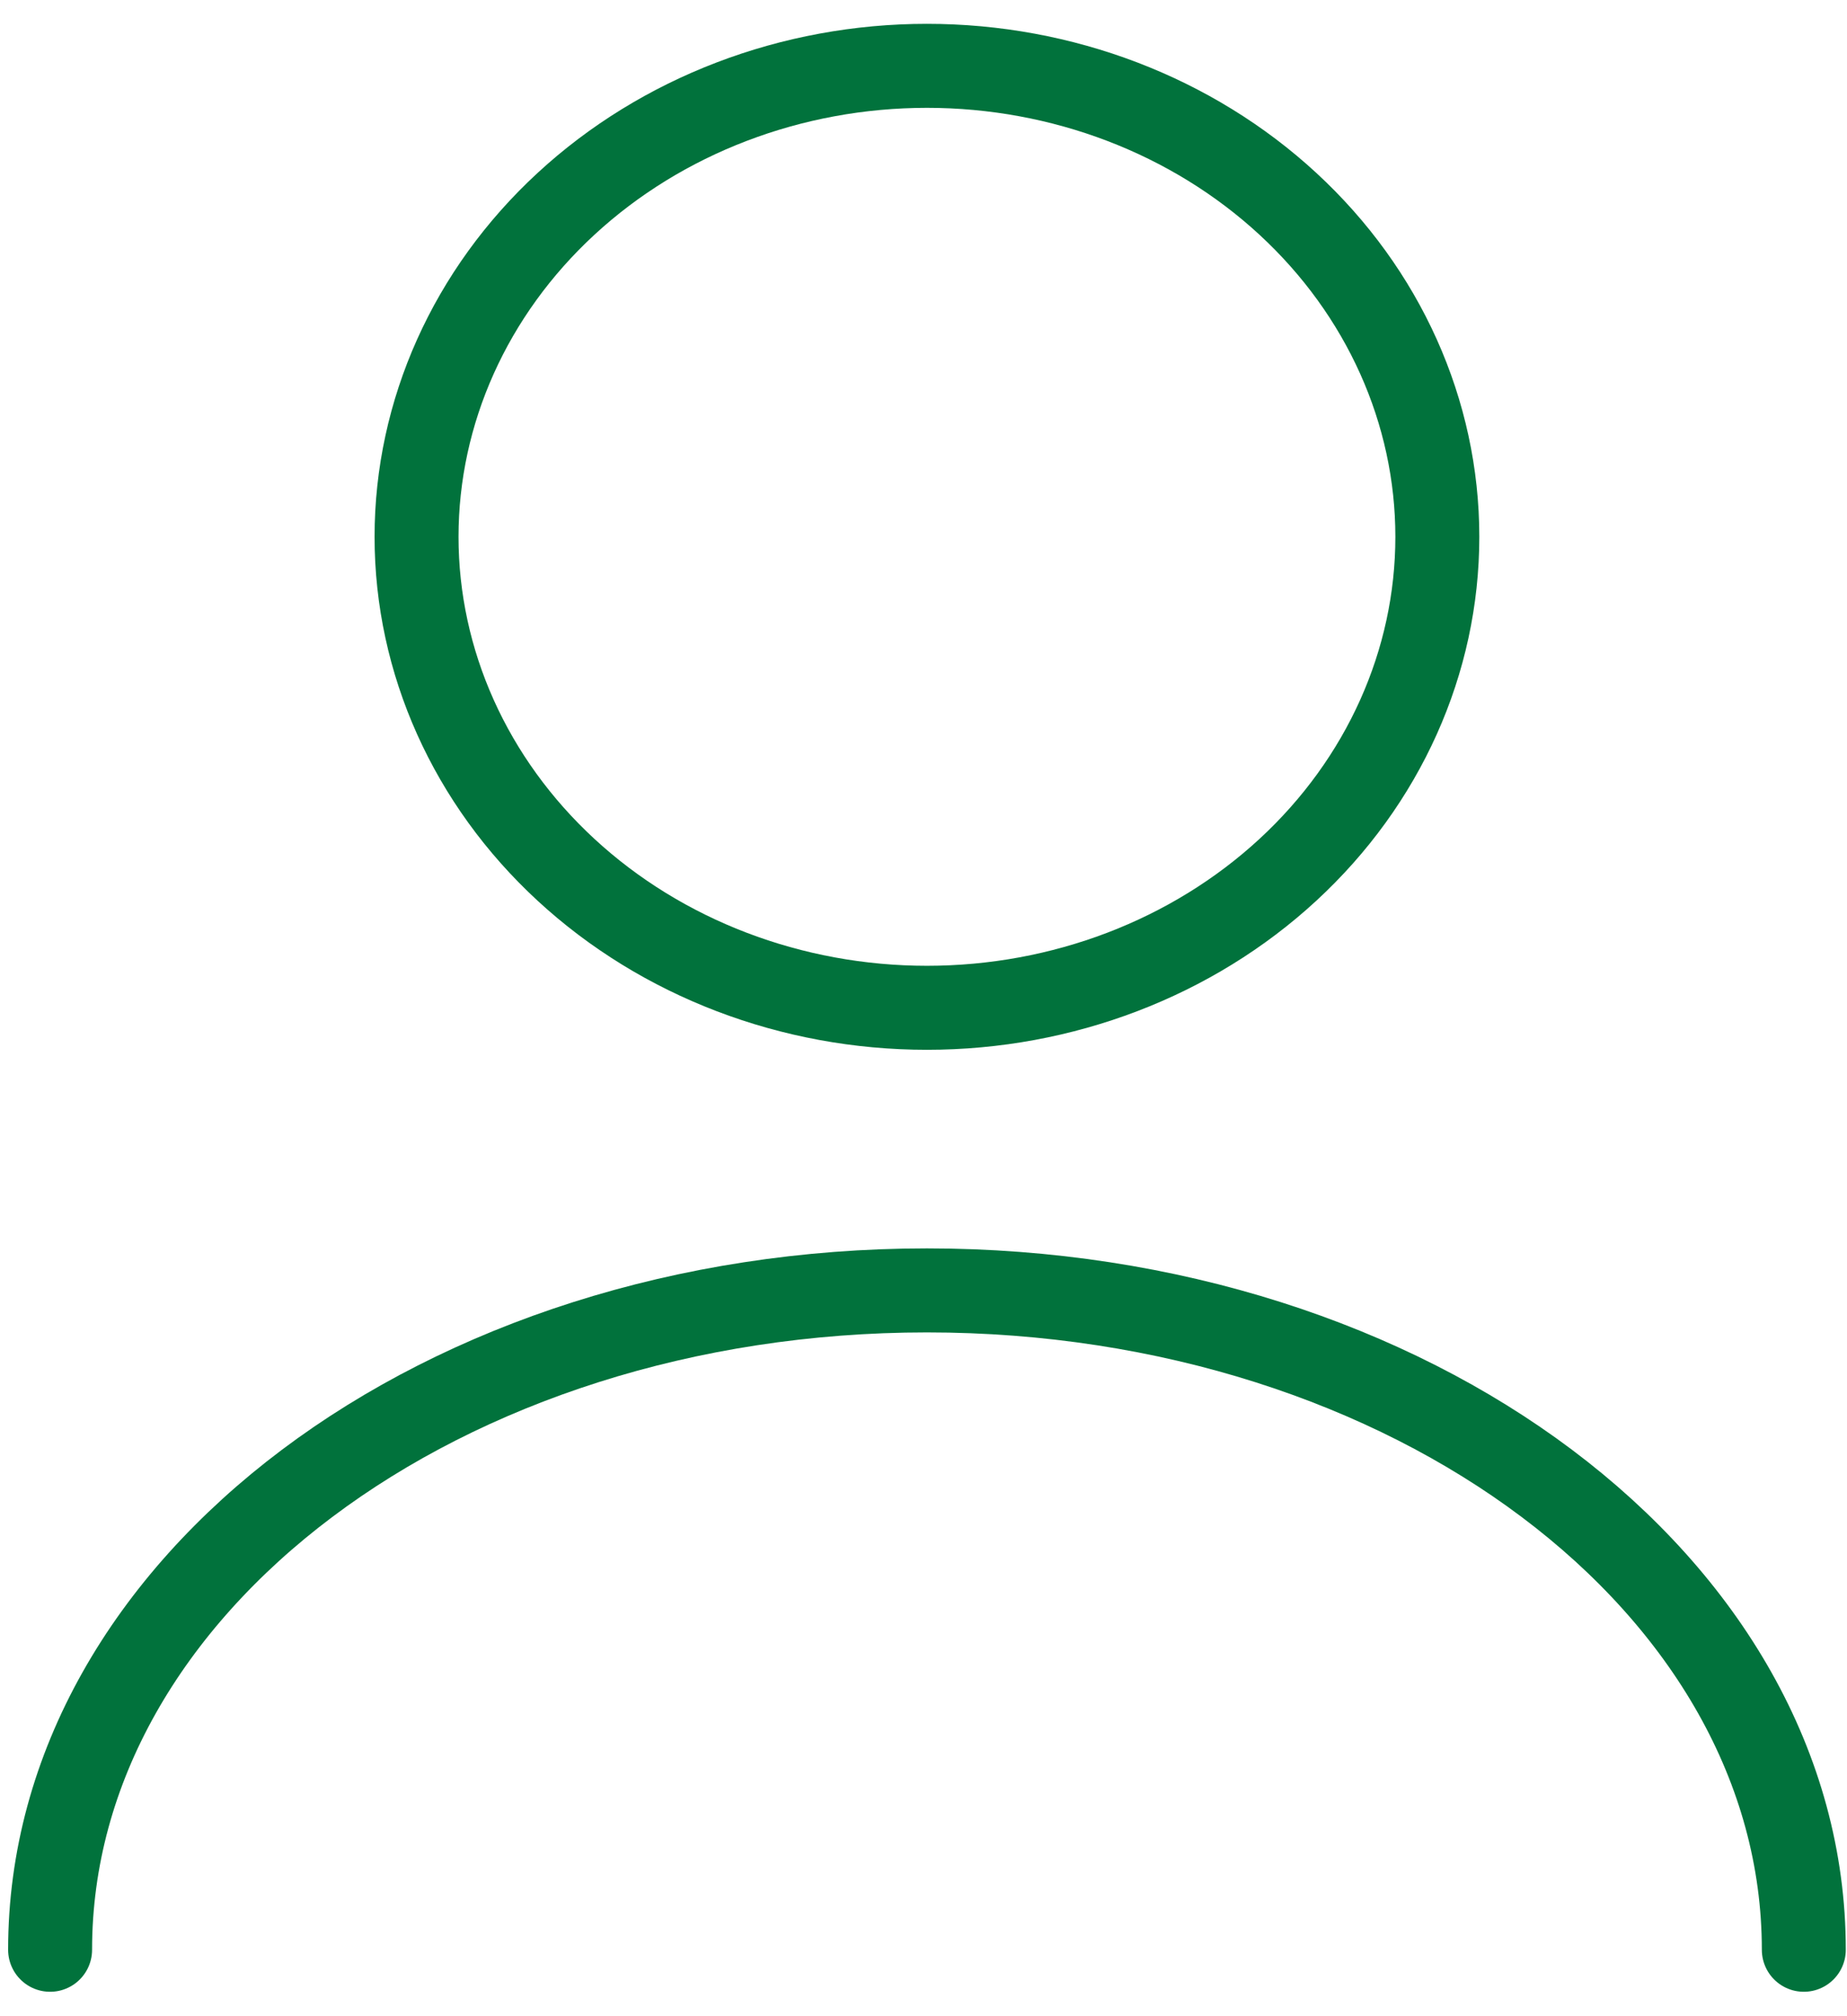 <svg width="55" height="60" viewBox="0 0 55 60" fill="none" xmlns="http://www.w3.org/2000/svg">
<path d="M53.714 58.023C53.714 47.175 42.011 38.401 27.603 38.401C13.195 38.401 1.492 47.175 1.492 58.023M27.603 29.991C31.634 29.991 35.5 28.515 38.35 25.886C41.2 23.258 42.801 19.693 42.801 15.975C42.801 12.258 41.2 8.693 38.35 6.065C35.5 3.436 31.634 1.959 27.603 1.959C23.572 1.959 19.706 3.436 16.856 6.065C14.006 8.693 12.404 12.258 12.404 15.975C12.404 19.693 14.006 23.258 16.856 25.886C19.706 28.515 23.572 29.991 27.603 29.991Z" stroke="#01723C" stroke-width="2.5" stroke-linecap="round" stroke-linejoin="round"/>
</svg>
